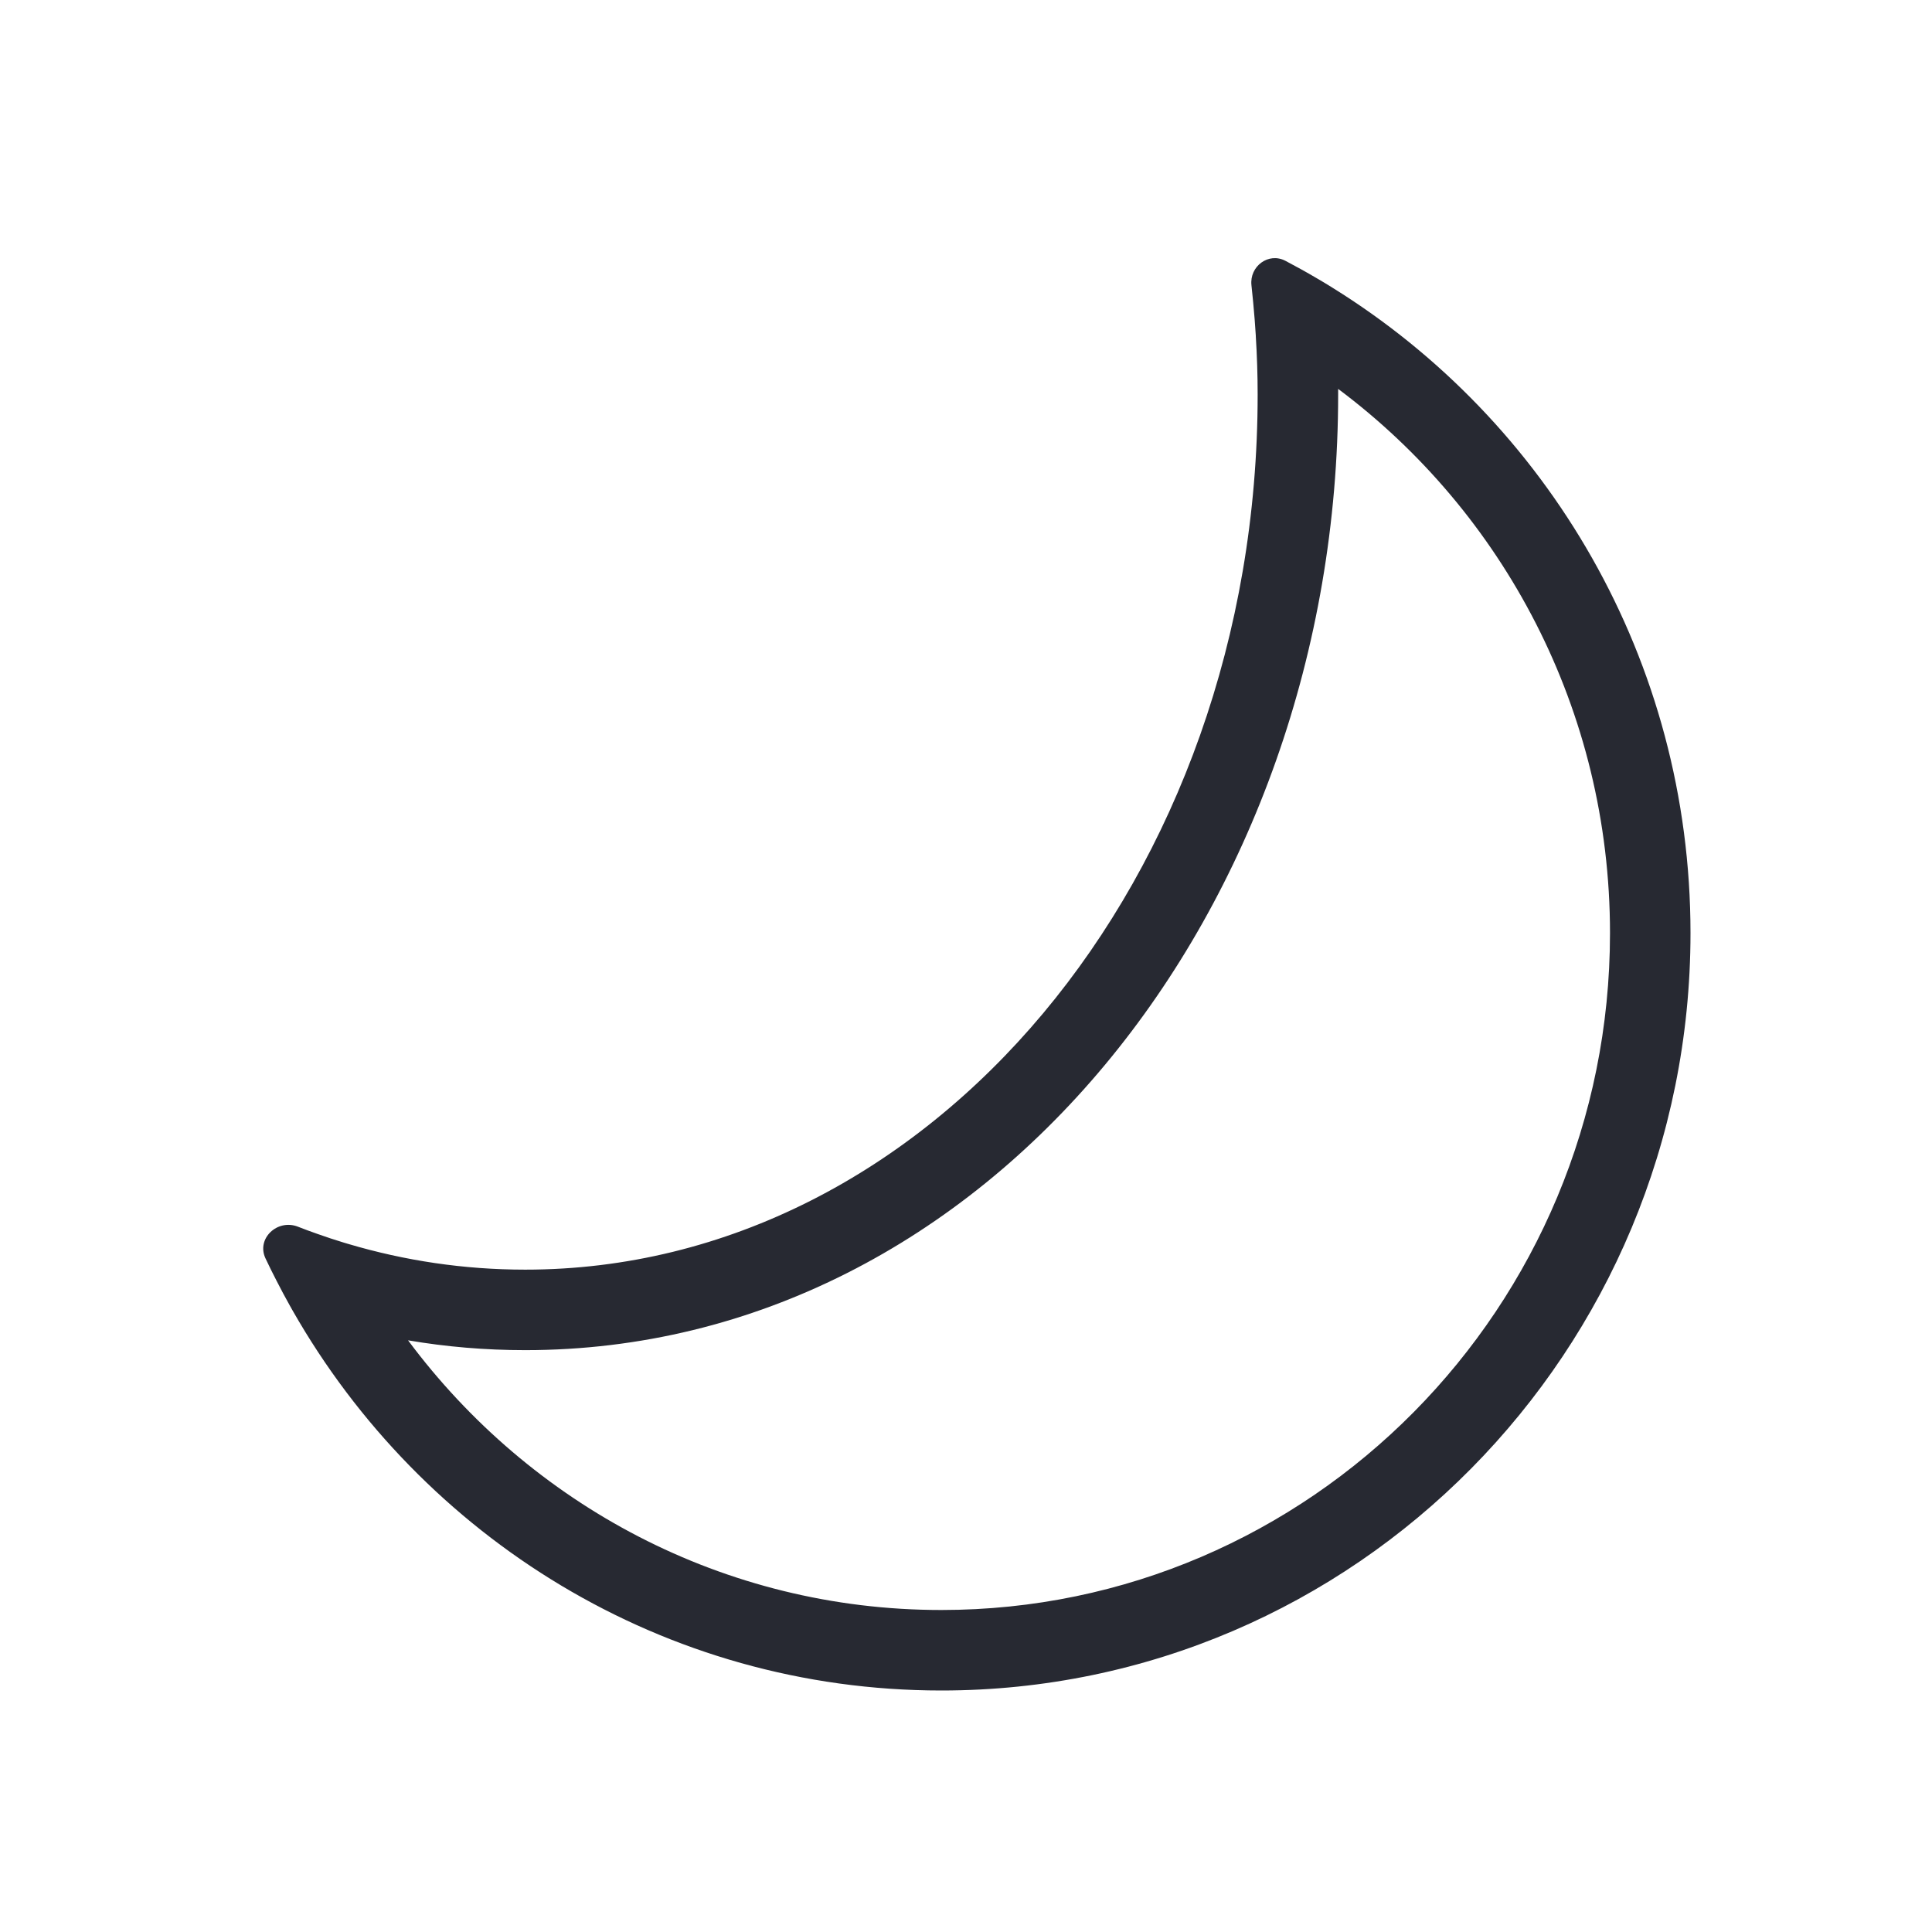 <svg xmlns="http://www.w3.org/2000/svg" width="24" height="24" viewBox="0 0 24 24" fill="none">
  <path fill-rule="evenodd" clip-rule="evenodd" d="M6.524 16.772C12.26 16.772 16.623 11.284 16.623 4.901C16.623 4.877 16.623 4.854 16.623 4.831C18.67 6.361 20 8.817 20 11.591C20 16.245 16.27 20 11.694 20C8.989 20 6.585 18.688 5.069 16.65C5.544 16.731 6.029 16.772 6.524 16.772ZM4.324 15.452C4.305 15.446 4.286 15.441 4.267 15.435C4.158 15.402 4.05 15.366 3.943 15.328C3.861 15.3 3.78 15.269 3.7 15.238C3.445 15.139 3.182 15.386 3.298 15.632C3.343 15.727 3.389 15.821 3.437 15.913C3.489 16.015 3.543 16.116 3.599 16.216C3.611 16.237 3.623 16.259 3.635 16.28C5.241 19.099 8.244 21 11.694 21C16.833 21 21 16.787 21 11.591C21 8.198 19.22 5.229 16.554 3.575C16.549 3.572 16.545 3.569 16.54 3.566C16.479 3.528 16.417 3.491 16.355 3.455C16.228 3.38 16.099 3.309 15.968 3.24C15.758 3.13 15.52 3.308 15.546 3.544C15.561 3.685 15.575 3.827 15.586 3.97C15.591 4.036 15.596 4.102 15.6 4.169C15.6 4.172 15.6 4.174 15.6 4.177C15.615 4.416 15.623 4.657 15.623 4.901C15.623 10.905 11.549 15.772 6.524 15.772C5.765 15.772 5.028 15.661 4.324 15.452Z" fill="#272932"/>
</svg>
